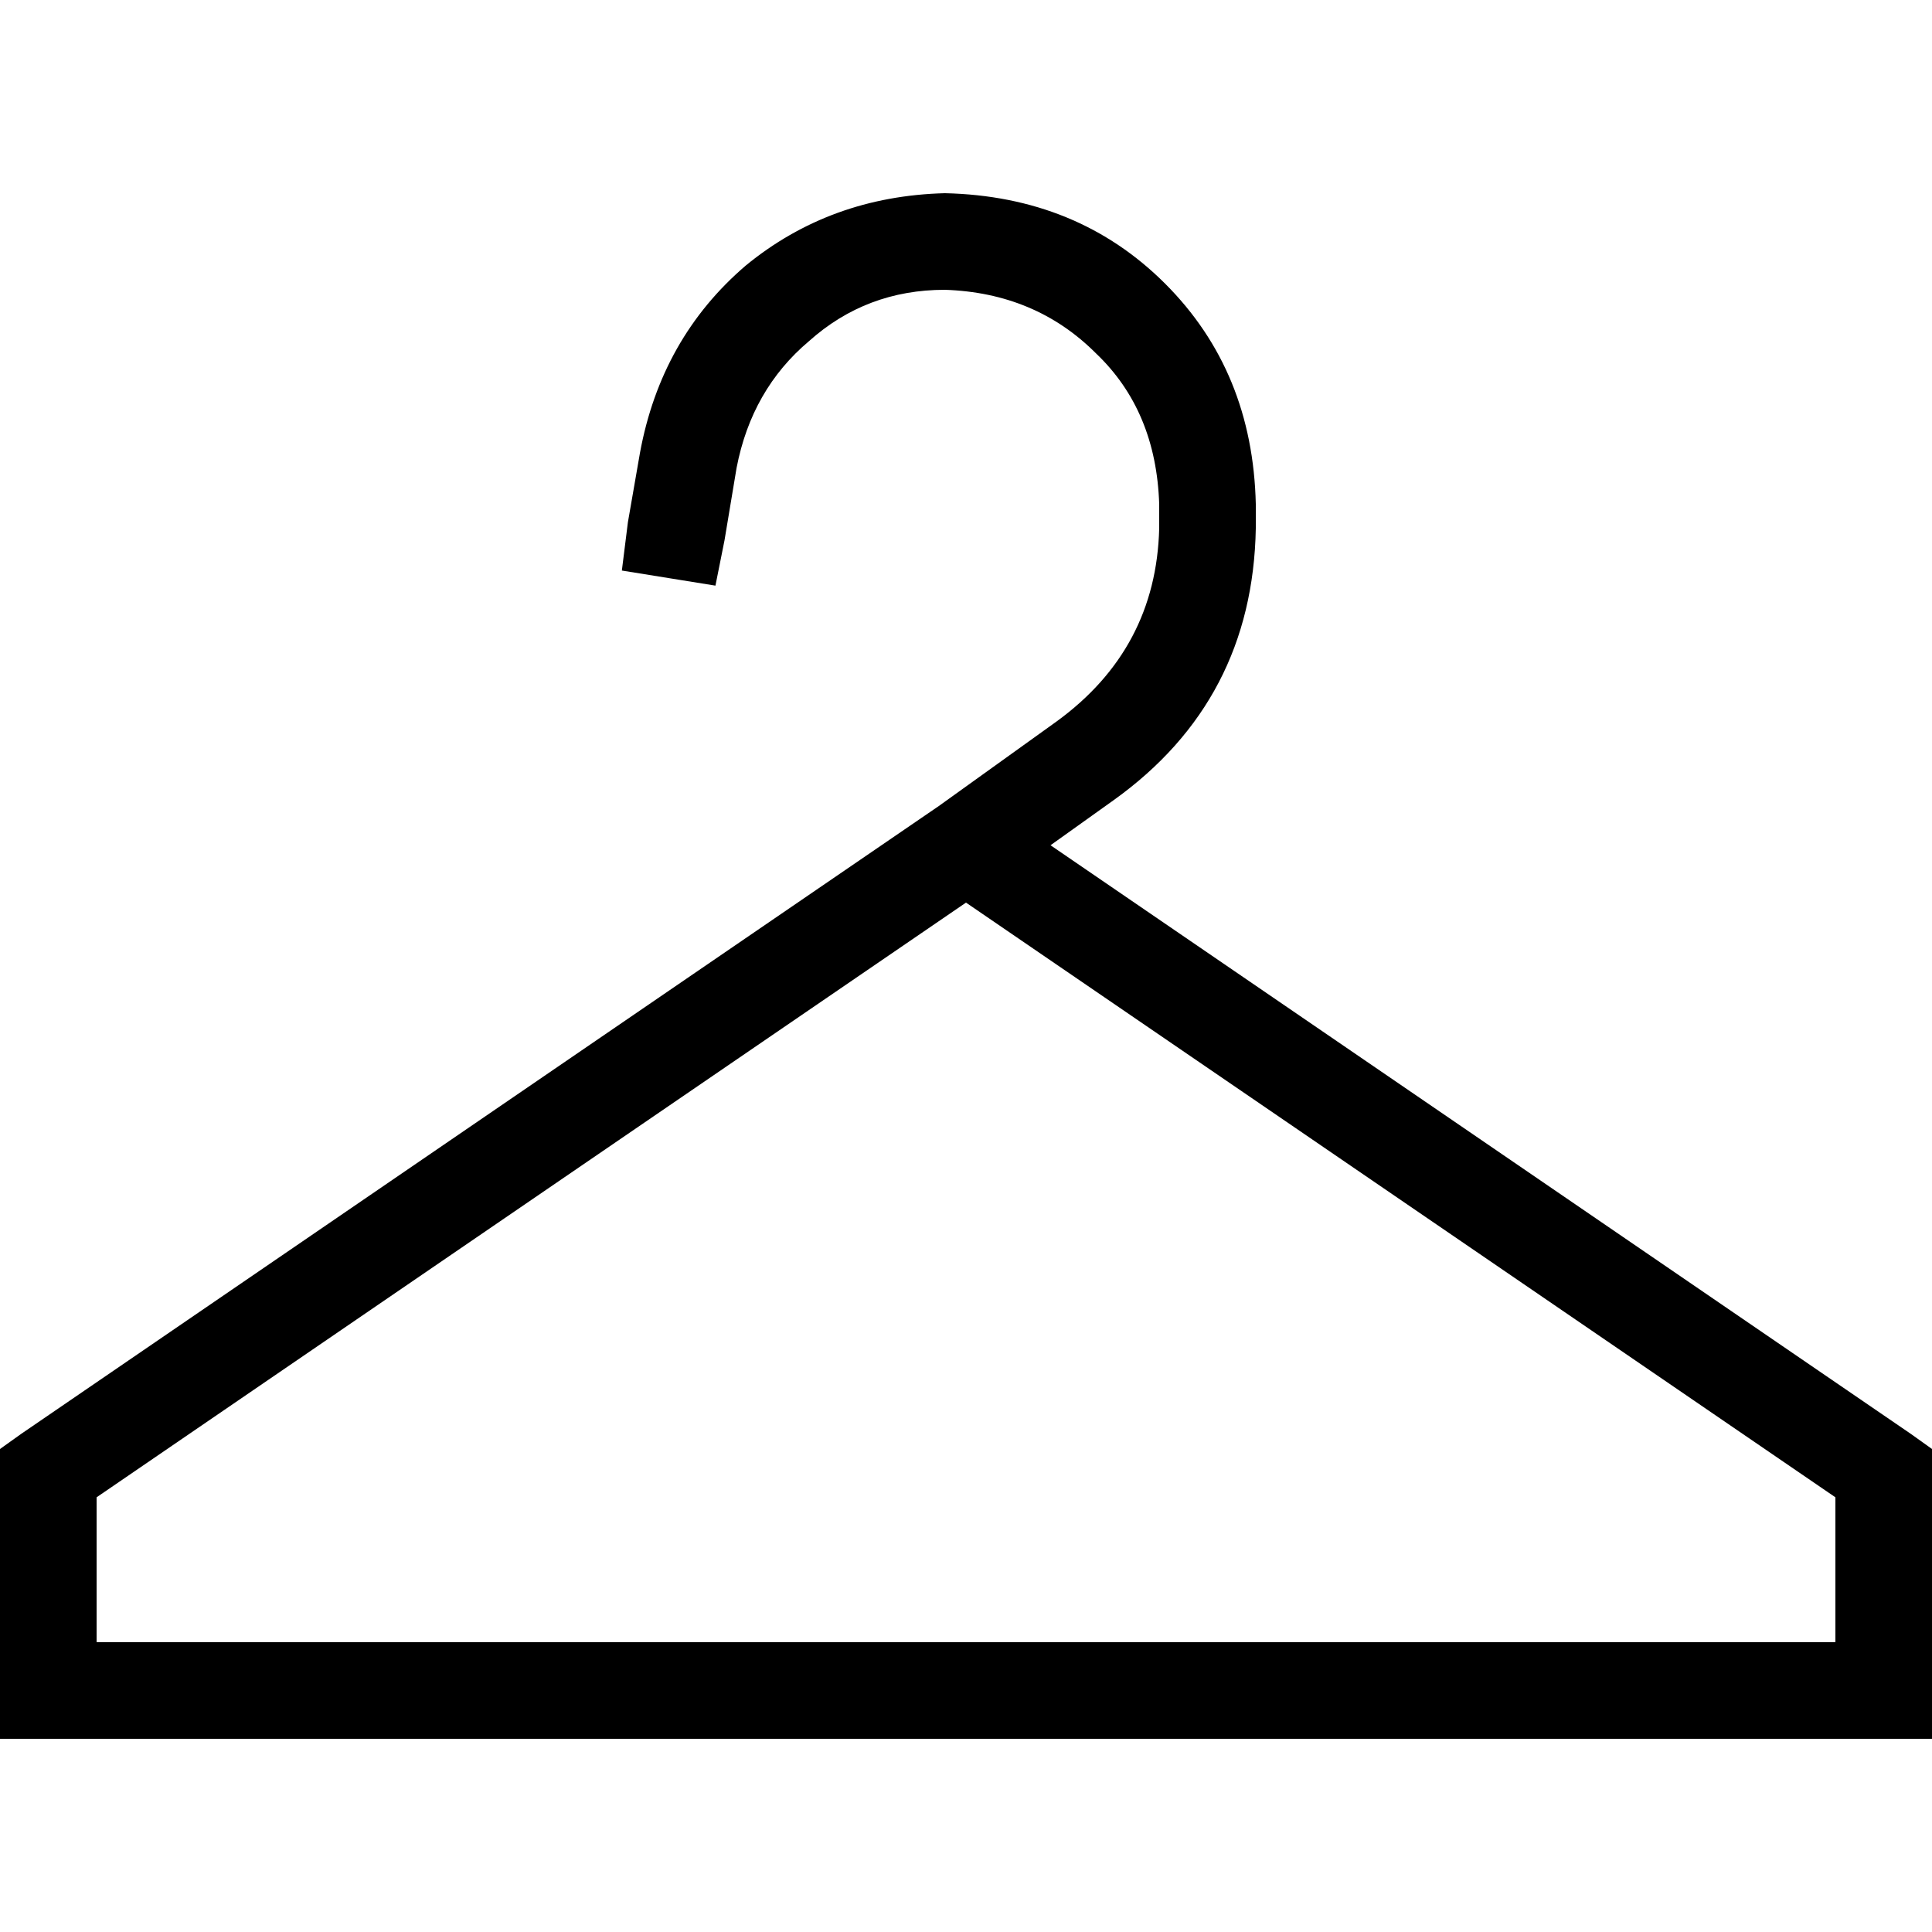 <svg xmlns="http://www.w3.org/2000/svg" viewBox="0 0 512 512">
  <path d="M 169.6 120 Q 175.2 89.6 197.6 70.4 L 197.6 70.4 L 197.6 70.4 Q 220 52 250.4 51.2 Q 285.6 52 308.8 75.2 Q 332 98.4 332.8 133.6 L 332.8 140 L 332.8 140 Q 332 185.6 295.2 212 L 278.4 224 L 278.4 224 L 506.4 380 L 506.4 380 L 512 384 L 512 384 L 512 390.4 L 512 390.4 L 512 448 L 512 448 L 512 460.8 L 512 460.8 L 499.2 460.8 L 0 460.8 L 0 448 L 0 448 L 0 390.4 L 0 390.4 L 0 384 L 0 384 L 5.6 380 L 5.6 380 L 248.8 213.6 L 248.8 213.6 L 280 191.2 L 280 191.2 Q 306.4 172 307.2 140 L 307.2 133.6 L 307.2 133.6 Q 306.4 108.8 290.4 93.6 Q 274.4 77.6 250.4 76.8 Q 229.6 76.8 214.4 90.4 Q 199.2 103.2 195.2 124 L 192 143.2 L 192 143.2 L 189.6 155.2 L 189.6 155.2 L 164.8 151.2 L 164.8 151.2 L 166.4 138.4 L 166.4 138.4 L 169.6 120 L 169.6 120 Z M 256 239.2 L 25.6 396.8 L 256 239.2 L 25.6 396.8 L 25.6 435.2 L 25.6 435.2 L 486.4 435.2 L 486.4 435.2 L 486.4 396.8 L 486.4 396.8 L 256 239.2 L 256 239.2 Z" />
</svg>